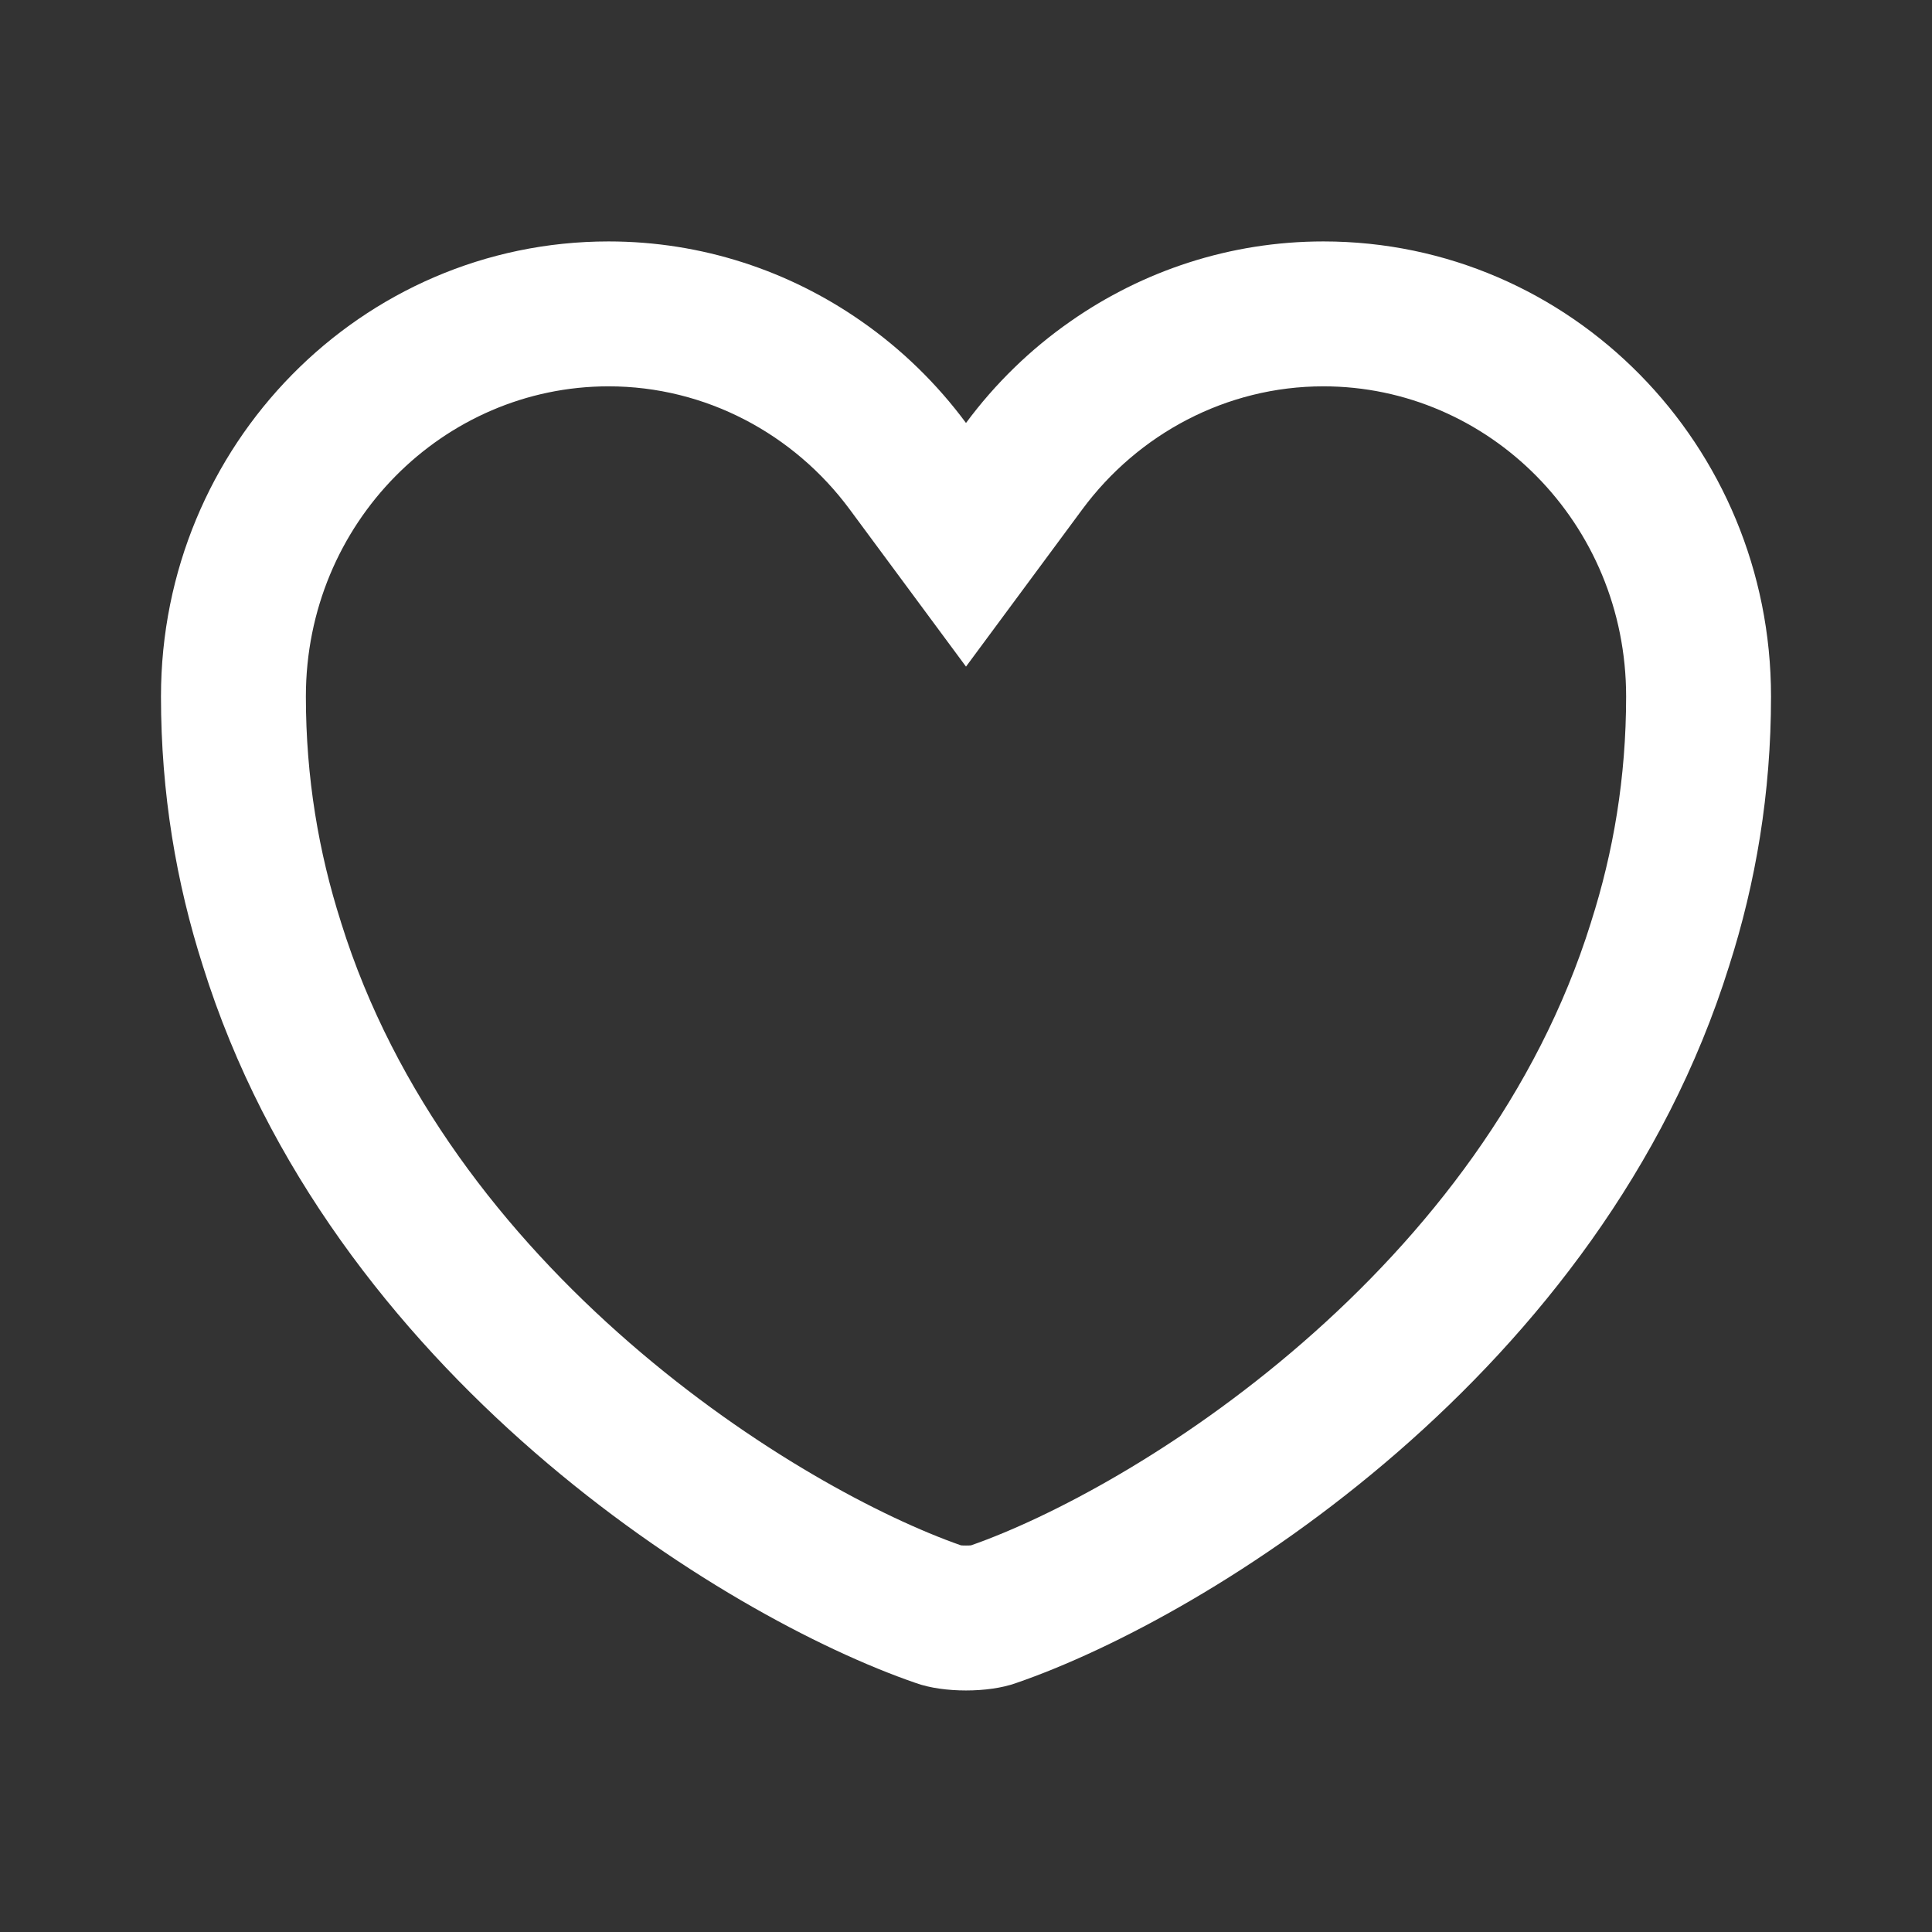 <svg width="28" height="28" viewBox="0 0 28 28" fill="none" xmlns="http://www.w3.org/2000/svg">
<rect x="0" y="0" width="28" height="28" fill="#333333" stroke="none"/>
<path fill-rule="evenodd" clip-rule="evenodd" d="M14 9.661L12.312 7.379C11.507 6.292 10.229 5.599 8.82 5.599C6.43 5.599 4.433 7.576 4.433 10.094C4.433 11.272 4.619 12.354 4.94 13.359L4.944 13.373C5.718 15.85 7.323 17.896 9.123 19.46C10.915 21.018 12.786 21.997 13.926 22.396C13.932 22.396 13.939 22.397 13.948 22.398C13.963 22.399 13.981 22.399 14 22.399C14.019 22.399 14.037 22.399 14.052 22.398C14.061 22.397 14.068 22.396 14.074 22.396C15.214 21.997 17.085 21.018 18.877 19.46C20.677 17.896 22.282 15.85 23.056 13.373L23.06 13.359C23.381 12.354 23.567 11.272 23.567 10.094C23.567 7.576 21.57 5.599 19.18 5.599C17.771 5.599 16.493 6.292 15.688 7.379L14 9.661ZM12.484 4.656C11.441 3.927 10.176 3.499 8.82 3.499C5.238 3.499 2.333 6.449 2.333 10.094C2.333 11.498 2.555 12.796 2.94 13.999C4.783 19.898 10.465 23.426 13.277 24.393C13.673 24.535 14.327 24.535 14.723 24.393C17.535 23.426 23.217 19.898 25.06 13.999C25.445 12.796 25.667 11.498 25.667 10.094C25.667 6.449 22.762 3.499 19.18 3.499C17.824 3.499 16.559 3.927 15.516 4.656C14.934 5.061 14.422 5.56 14 6.13C13.578 5.56 13.066 5.061 12.484 4.656Z" fill="white"/>
</svg>
